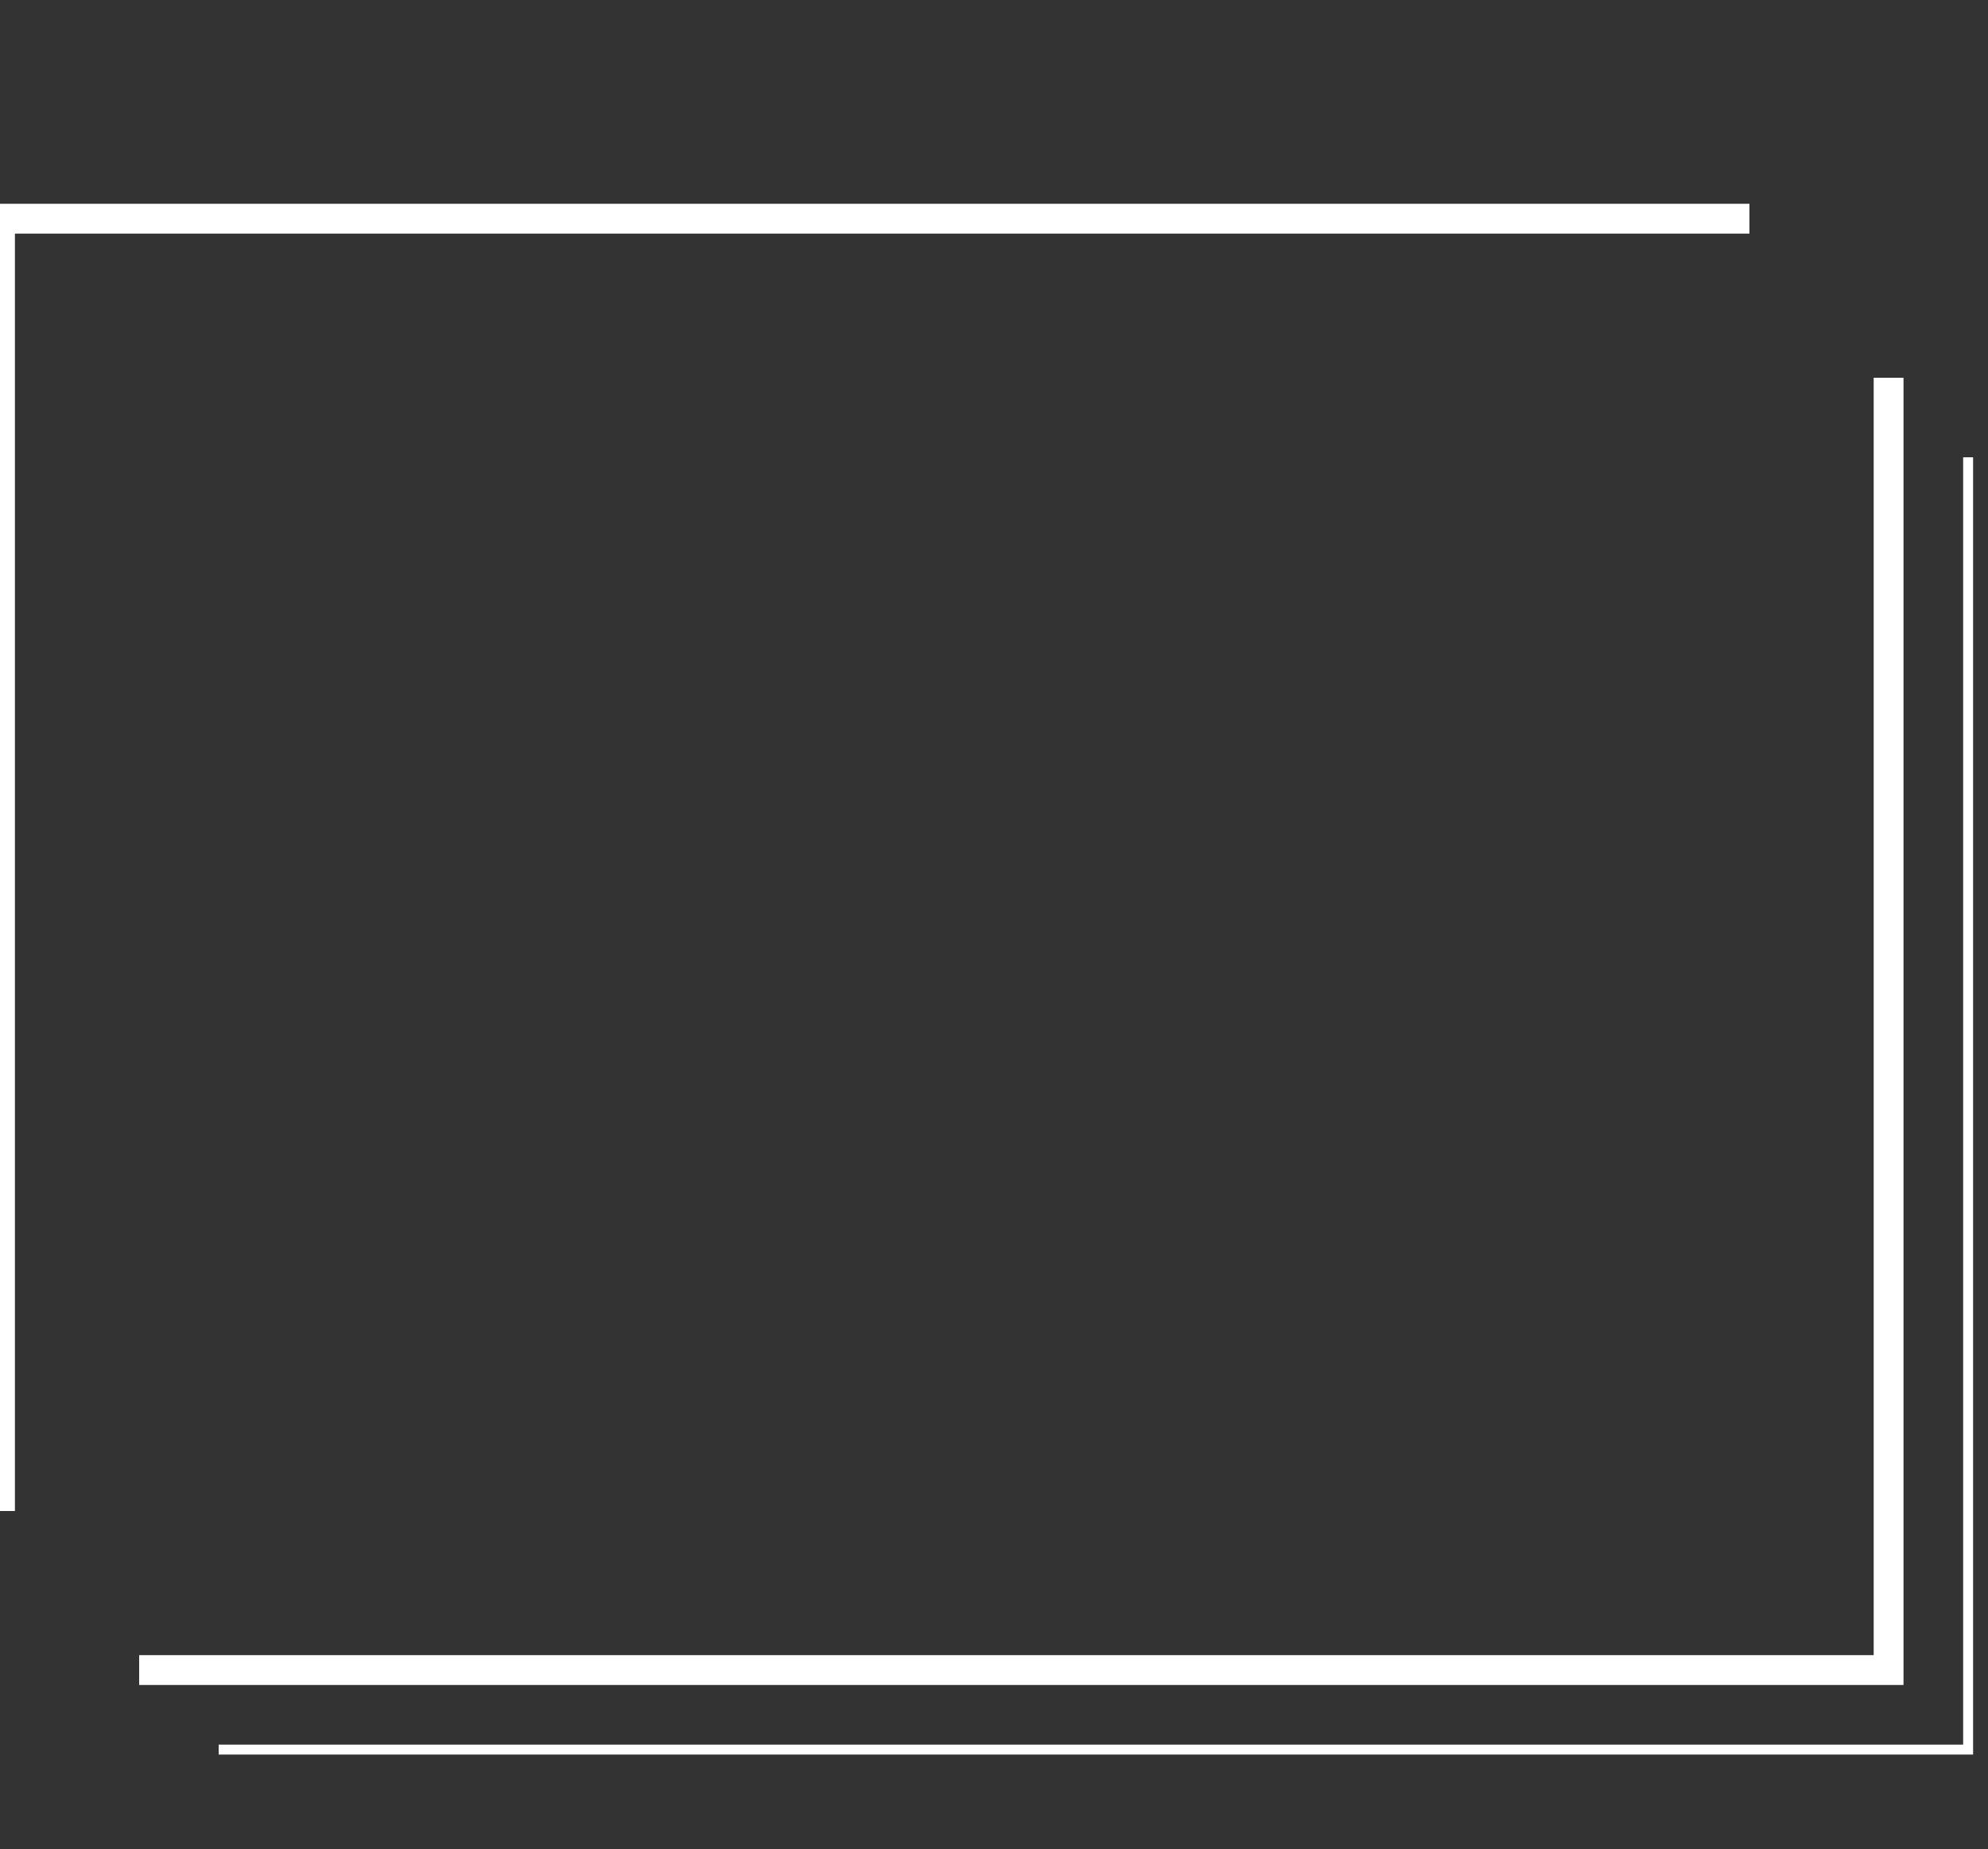 <svg viewBox="0 0 100 93" fill="none" xmlns="http://www.w3.org/2000/svg" stroke="#FFFFFF">
    <rect x="0" y="0" width="100" height="93" fill="#333333" stroke="none"/>
    <path stroke-width="1.5" d="M 0 76 l 0 -65 l 88 0"/>
    <path stroke-width="1.5" d="M 7 84 l 88 0 l 0 -65 "/>
    <path stroke-width="0.5" d="M 11 88 l 88 0 l 0 -65 "/>
</svg>
